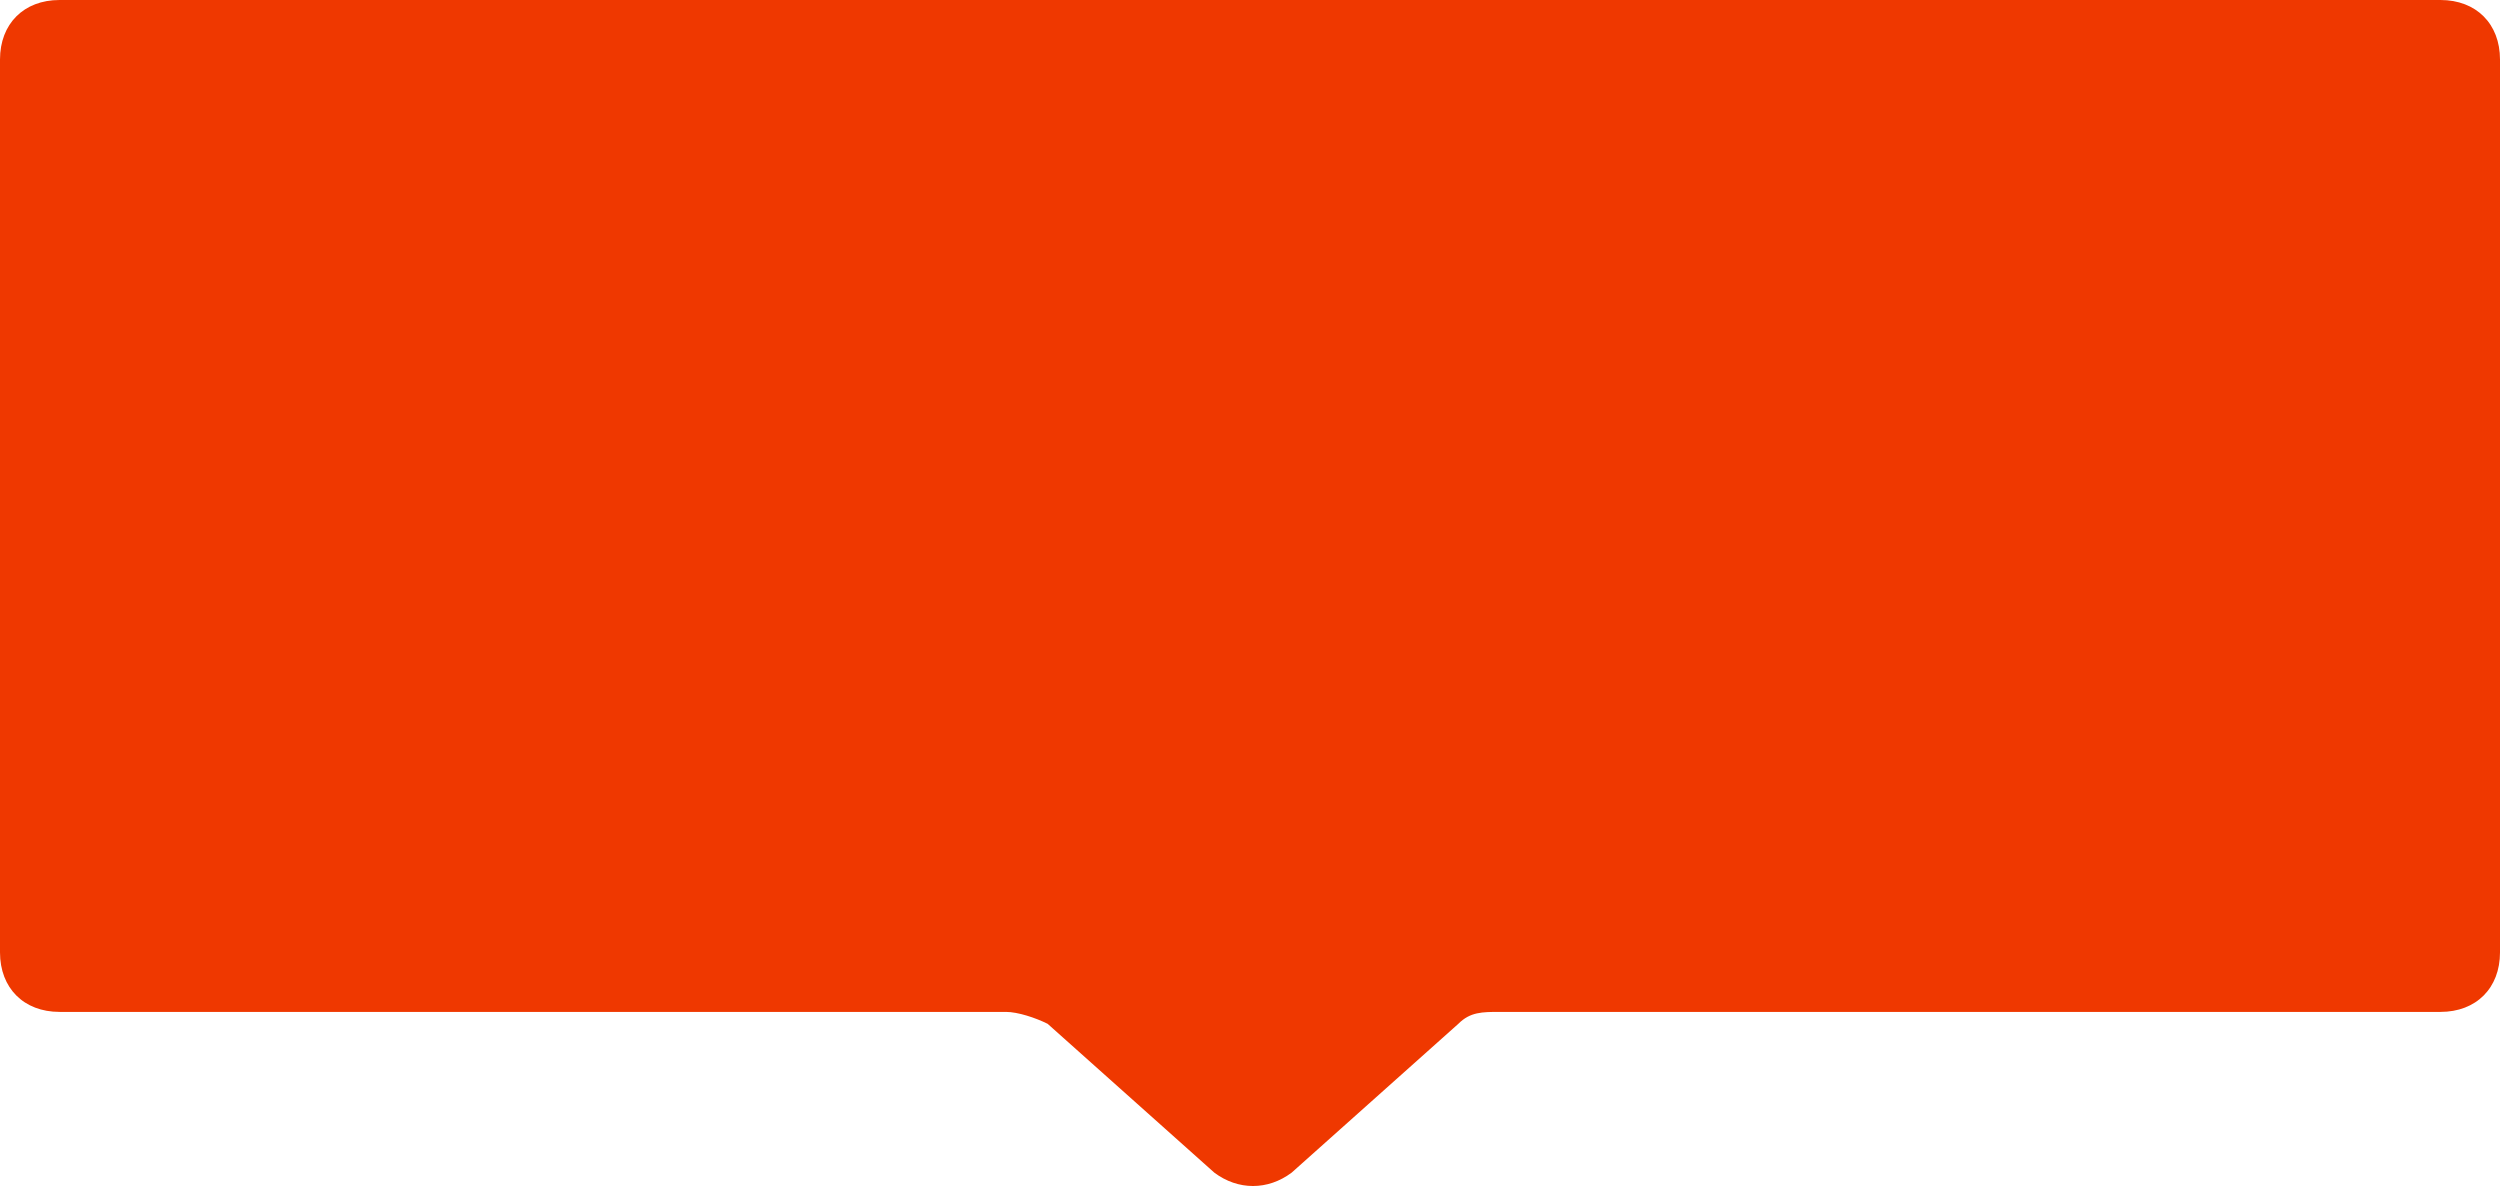<?xml version="1.0" encoding="utf-8"?>
<!-- Generator: Adobe Illustrator 18.0.0, SVG Export Plug-In . SVG Version: 6.00 Build 0)  -->
<!DOCTYPE svg PUBLIC "-//W3C//DTD SVG 1.1//EN" "http://www.w3.org/Graphics/SVG/1.1/DTD/svg11.dtd">
<svg version="1.1" id="Layer_1" xmlns="http://www.w3.org/2000/svg" xmlns:xlink="http://www.w3.org/1999/xlink" x="0px" y="0px"
	 viewBox="0 0 42 20" enable-background="new 0 0 42 20" xml:space="preserve">
<path fill="#EF3800" d="M41,0H1C0.4,0,0,0.4,0,1v15c0,0.6,0.4,1,1,1h15.9c0.2,0,0.5,0.1,0.7,0.2l2.8,2.5c0.4,0.3,0.9,0.3,1.3,0
	l2.8-2.5c0.2-0.2,0.4-0.2,0.7-0.2H41c0.6,0,1-0.4,1-1V1C42,0.4,41.6,0,41,0z"/>
</svg>
